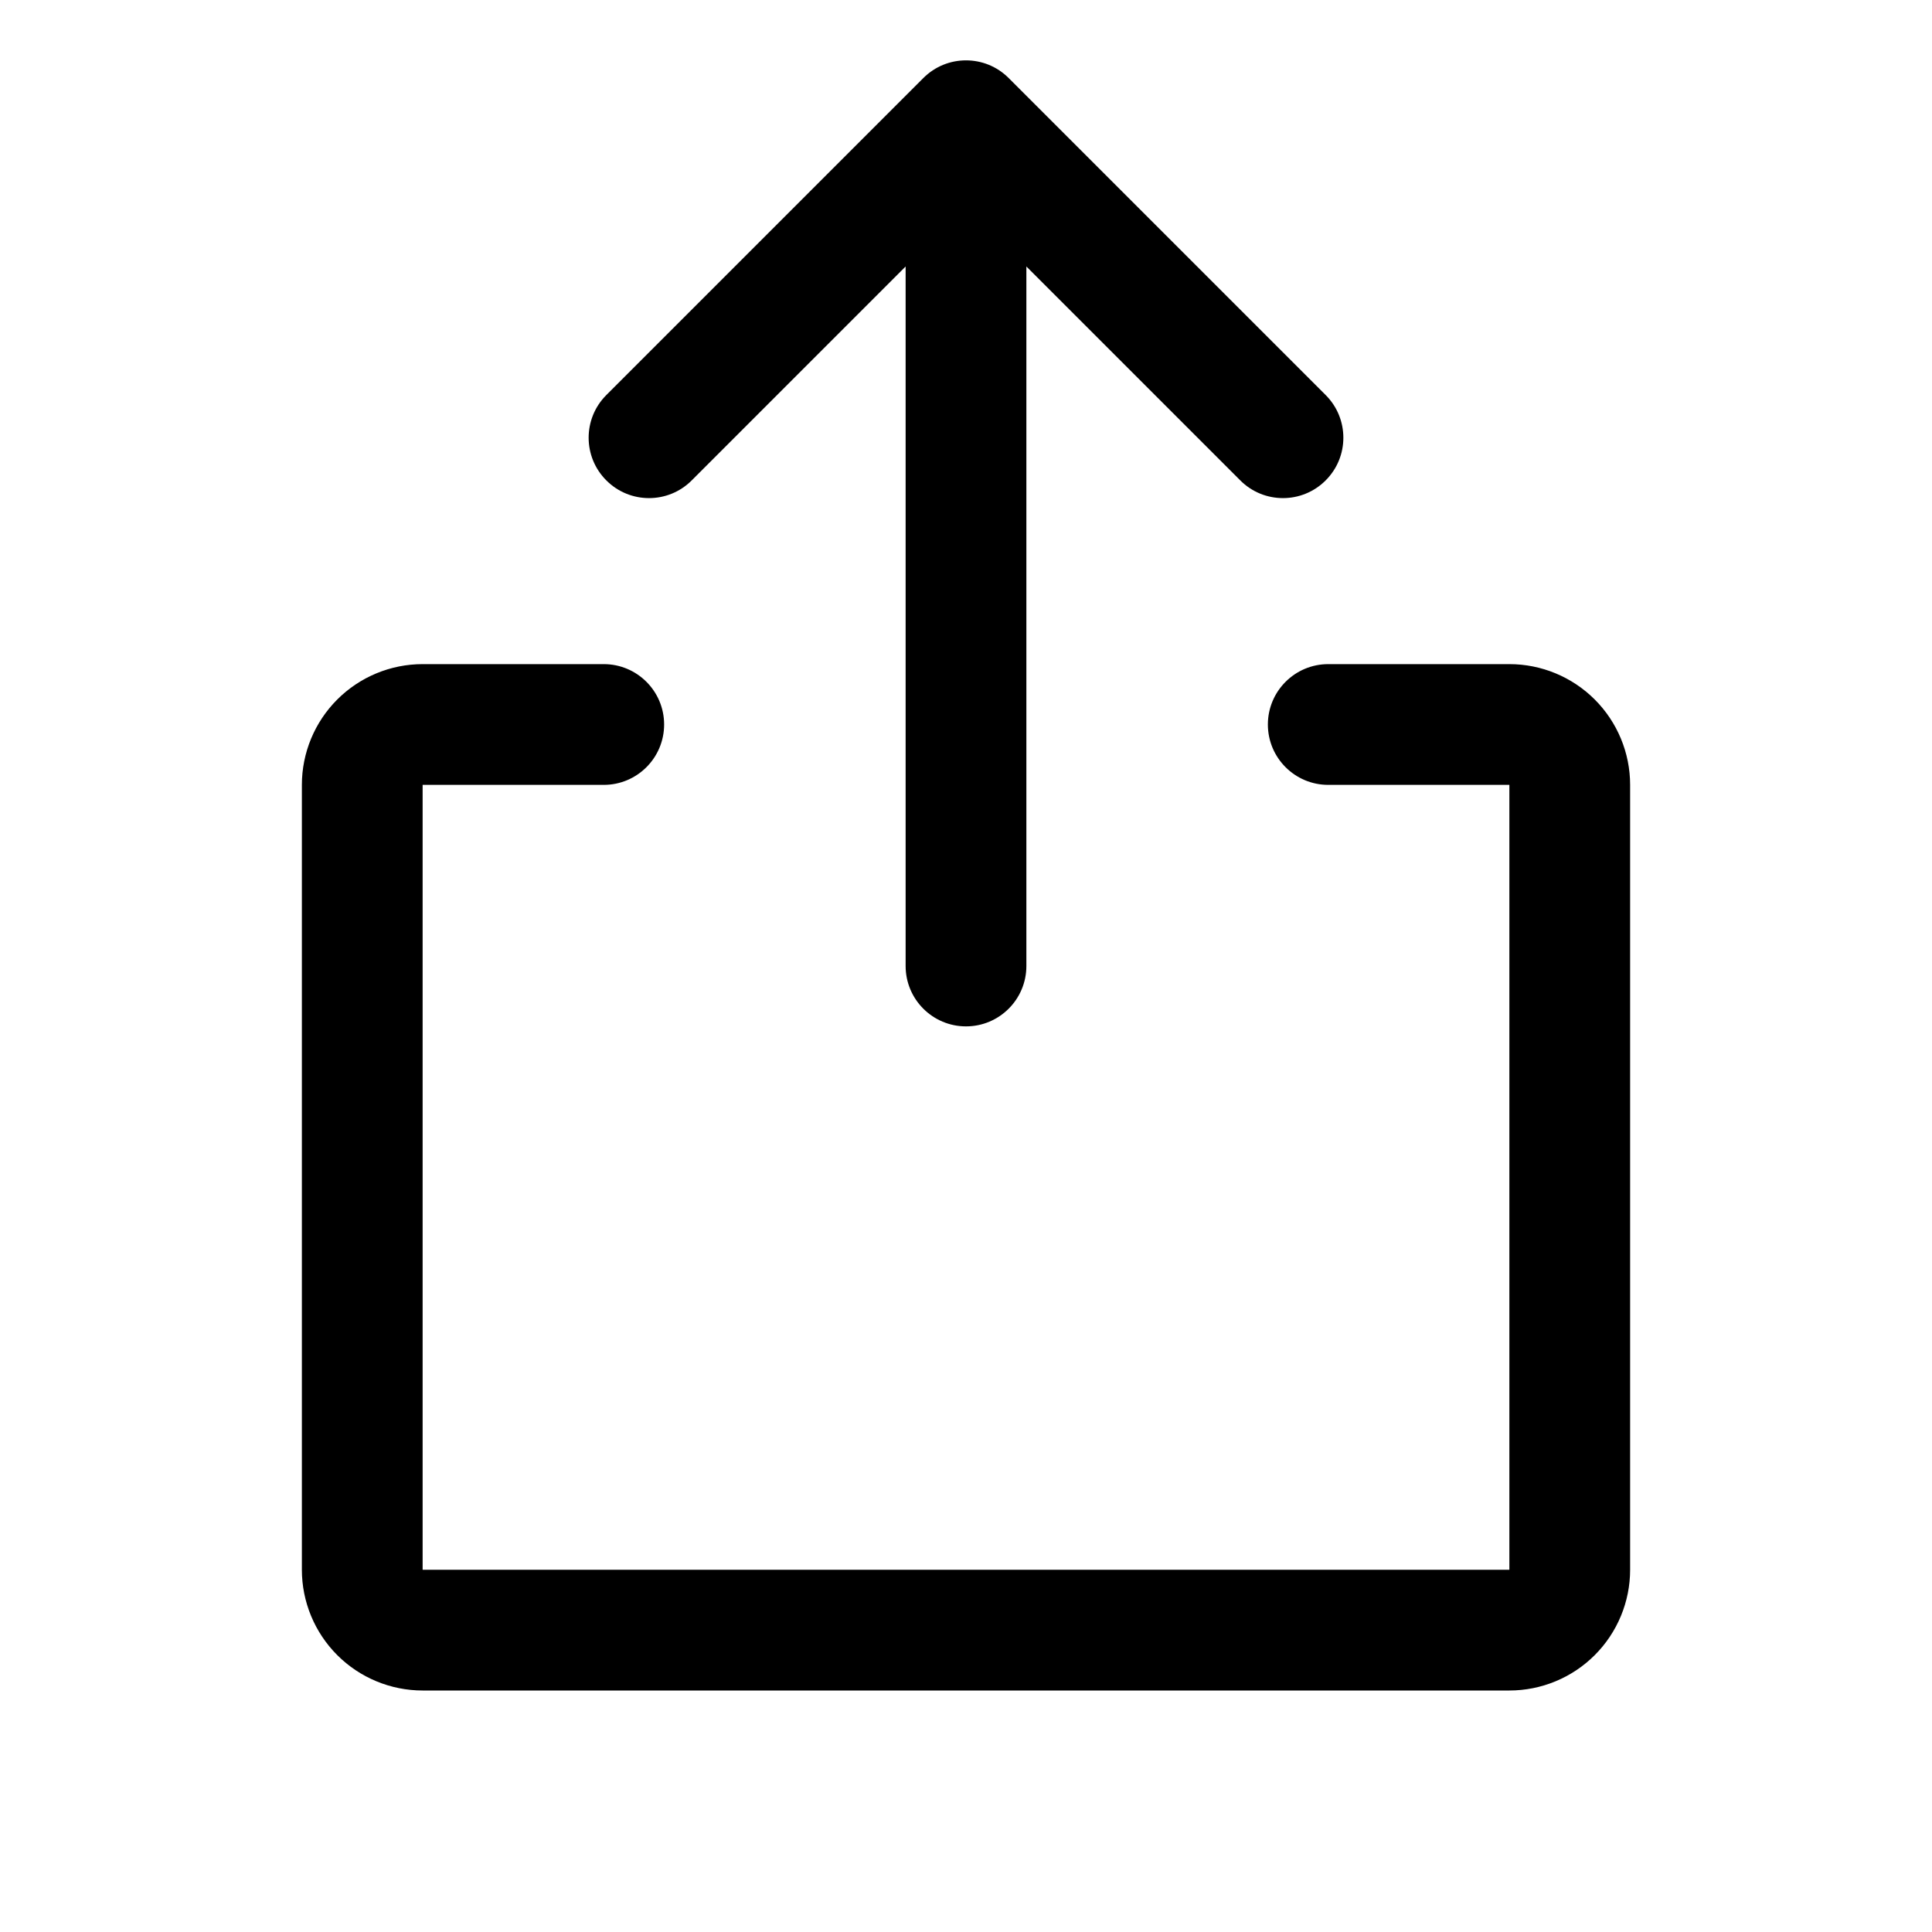 <svg width="32" height="32" viewBox="0 0 32 32" fill="none" xmlns="http://www.w3.org/2000/svg">
<path fill-rule="evenodd" clip-rule="evenodd" d="M15.293 1.293C15.683 0.902 16.317 0.902 16.707 1.293L21.957 6.543C22.348 6.933 22.348 7.567 21.957 7.957C21.567 8.348 20.933 8.348 20.543 7.957L17 4.414V16C17 16.552 16.552 17 16 17C15.448 17 15 16.552 15 16V4.414L11.457 7.957C11.067 8.348 10.433 8.348 10.043 7.957C9.652 7.567 9.652 6.933 10.043 6.543L15.293 1.293ZM5.586 11.586C5.961 11.211 6.47 11 7 11H10C10.552 11 11 11.448 11 12C11 12.552 10.552 13 10 13H7L7 26H25V13H22C21.448 13 21 12.552 21 12C21 11.448 21.448 11 22 11H25C25.53 11 26.039 11.211 26.414 11.586C26.789 11.961 27 12.47 27 13V26C27 26.53 26.789 27.039 26.414 27.414C26.039 27.789 25.53 28 25 28H7C6.47 28 5.961 27.789 5.586 27.414C5.211 27.039 5 26.53 5 26V13C5 12.47 5.211 11.961 5.586 11.586Z" fill="black"/>
</svg>
